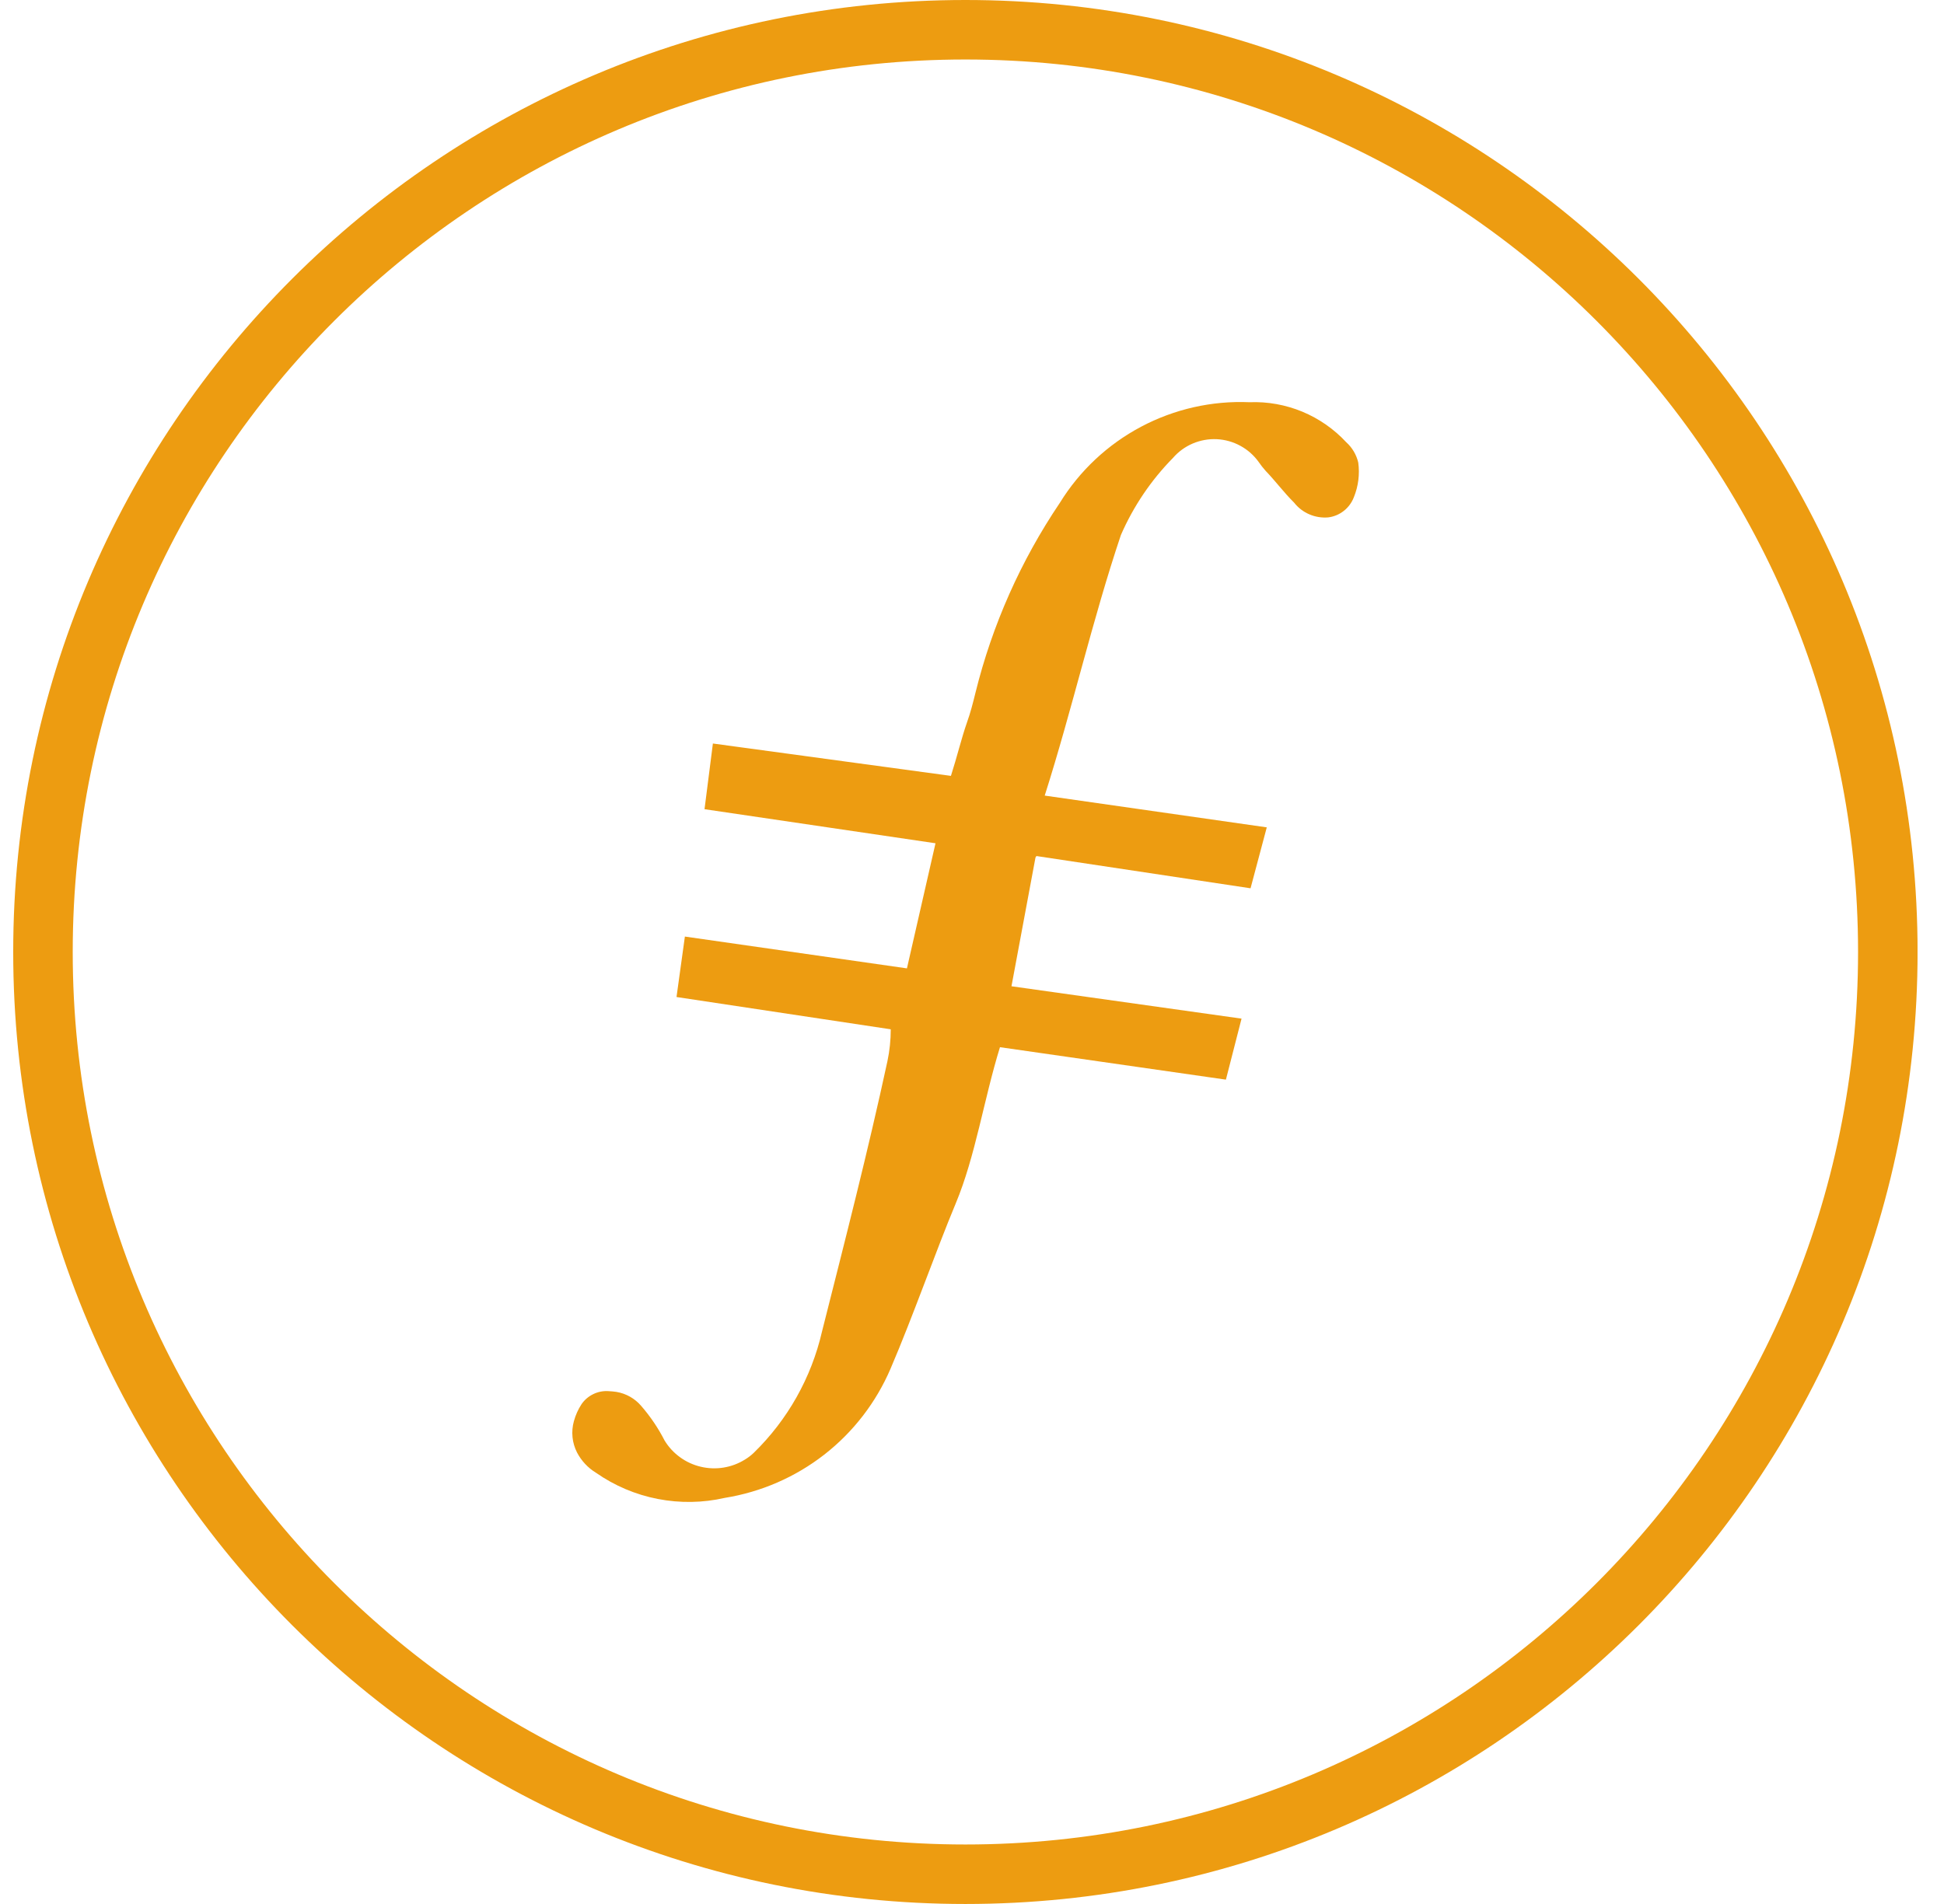 <svg width="49" height="48" viewBox="0 0 49 48" fill="none" xmlns="http://www.w3.org/2000/svg">
<g clip-path="url(#clip0_572_15048)">
<path d="M47.584 24C47.584 36.841 37.174 47.25 24.334 47.25C11.493 47.25 1.083 36.841 1.083 24C1.083 11.159 11.493 0.75 24.334 0.75C37.174 0.75 47.584 11.159 47.584 24Z" stroke="#ED9C11" stroke-width="1.5"/>
<path fill-rule="evenodd" clip-rule="evenodd" d="M26.1 21.619L25.495 24.864L31.294 25.68L30.9 27.218L25.205 26.4C24.799 27.713 24.588 29.146 24.089 30.341C23.59 31.536 23.011 33.19 22.447 34.505C22.082 35.356 21.508 36.101 20.777 36.671C20.046 37.24 19.183 37.615 18.269 37.762C17.714 37.889 17.138 37.898 16.579 37.789C16.021 37.681 15.491 37.456 15.024 37.13C14.82 37.006 14.654 36.828 14.544 36.617C14.42 36.374 14.392 36.093 14.465 35.83C14.507 35.676 14.572 35.531 14.659 35.398C14.734 35.289 14.837 35.202 14.956 35.145C15.075 35.087 15.207 35.062 15.338 35.071C15.405 35.074 15.472 35.081 15.537 35.09C15.782 35.131 16.004 35.257 16.164 35.446C16.394 35.711 16.592 36.004 16.752 36.317C16.853 36.482 16.985 36.625 17.142 36.738C17.298 36.852 17.476 36.933 17.664 36.977C17.852 37.022 18.047 37.029 18.238 36.998C18.428 36.967 18.611 36.899 18.775 36.797C18.855 36.749 18.929 36.693 18.996 36.629C19.852 35.796 20.451 34.733 20.719 33.569C21.302 31.26 21.873 29.045 22.368 26.755C22.424 26.49 22.452 26.22 22.452 25.949L17.052 25.135L17.263 23.611L22.86 24.413L23.58 21.259L17.758 20.4L17.969 18.744L23.969 19.56C24.13 19.056 24.228 18.631 24.374 18.211C24.461 17.971 24.526 17.714 24.588 17.462C25.01 15.755 25.73 14.135 26.714 12.677C27.213 11.867 27.92 11.205 28.76 10.759C29.601 10.313 30.545 10.099 31.495 10.14C31.95 10.122 32.404 10.204 32.825 10.378C33.246 10.553 33.624 10.816 33.934 11.15C34.085 11.286 34.19 11.464 34.236 11.662C34.276 11.957 34.238 12.257 34.126 12.533C34.074 12.669 33.987 12.789 33.872 12.879C33.757 12.97 33.62 13.027 33.475 13.044C33.313 13.057 33.151 13.031 33.002 12.966C32.852 12.902 32.722 12.802 32.621 12.674C32.352 12.406 32.157 12.137 31.901 11.87C31.838 11.8 31.779 11.725 31.726 11.647C31.605 11.478 31.447 11.338 31.264 11.239C31.081 11.139 30.878 11.082 30.671 11.072C30.463 11.062 30.255 11.1 30.064 11.181C29.872 11.263 29.702 11.387 29.566 11.544C29.013 12.106 28.568 12.765 28.253 13.488C27.533 15.629 27.031 17.863 26.333 20.057L31.93 20.858L31.521 22.394L26.124 21.581" fill="#ED9C11"/>
</g>
<defs>
<clipPath id="clip0_572_15048">
<rect width="48" height="48" fill="white" transform="translate(0.333)"/>
</clipPath>
</defs>
</svg>
